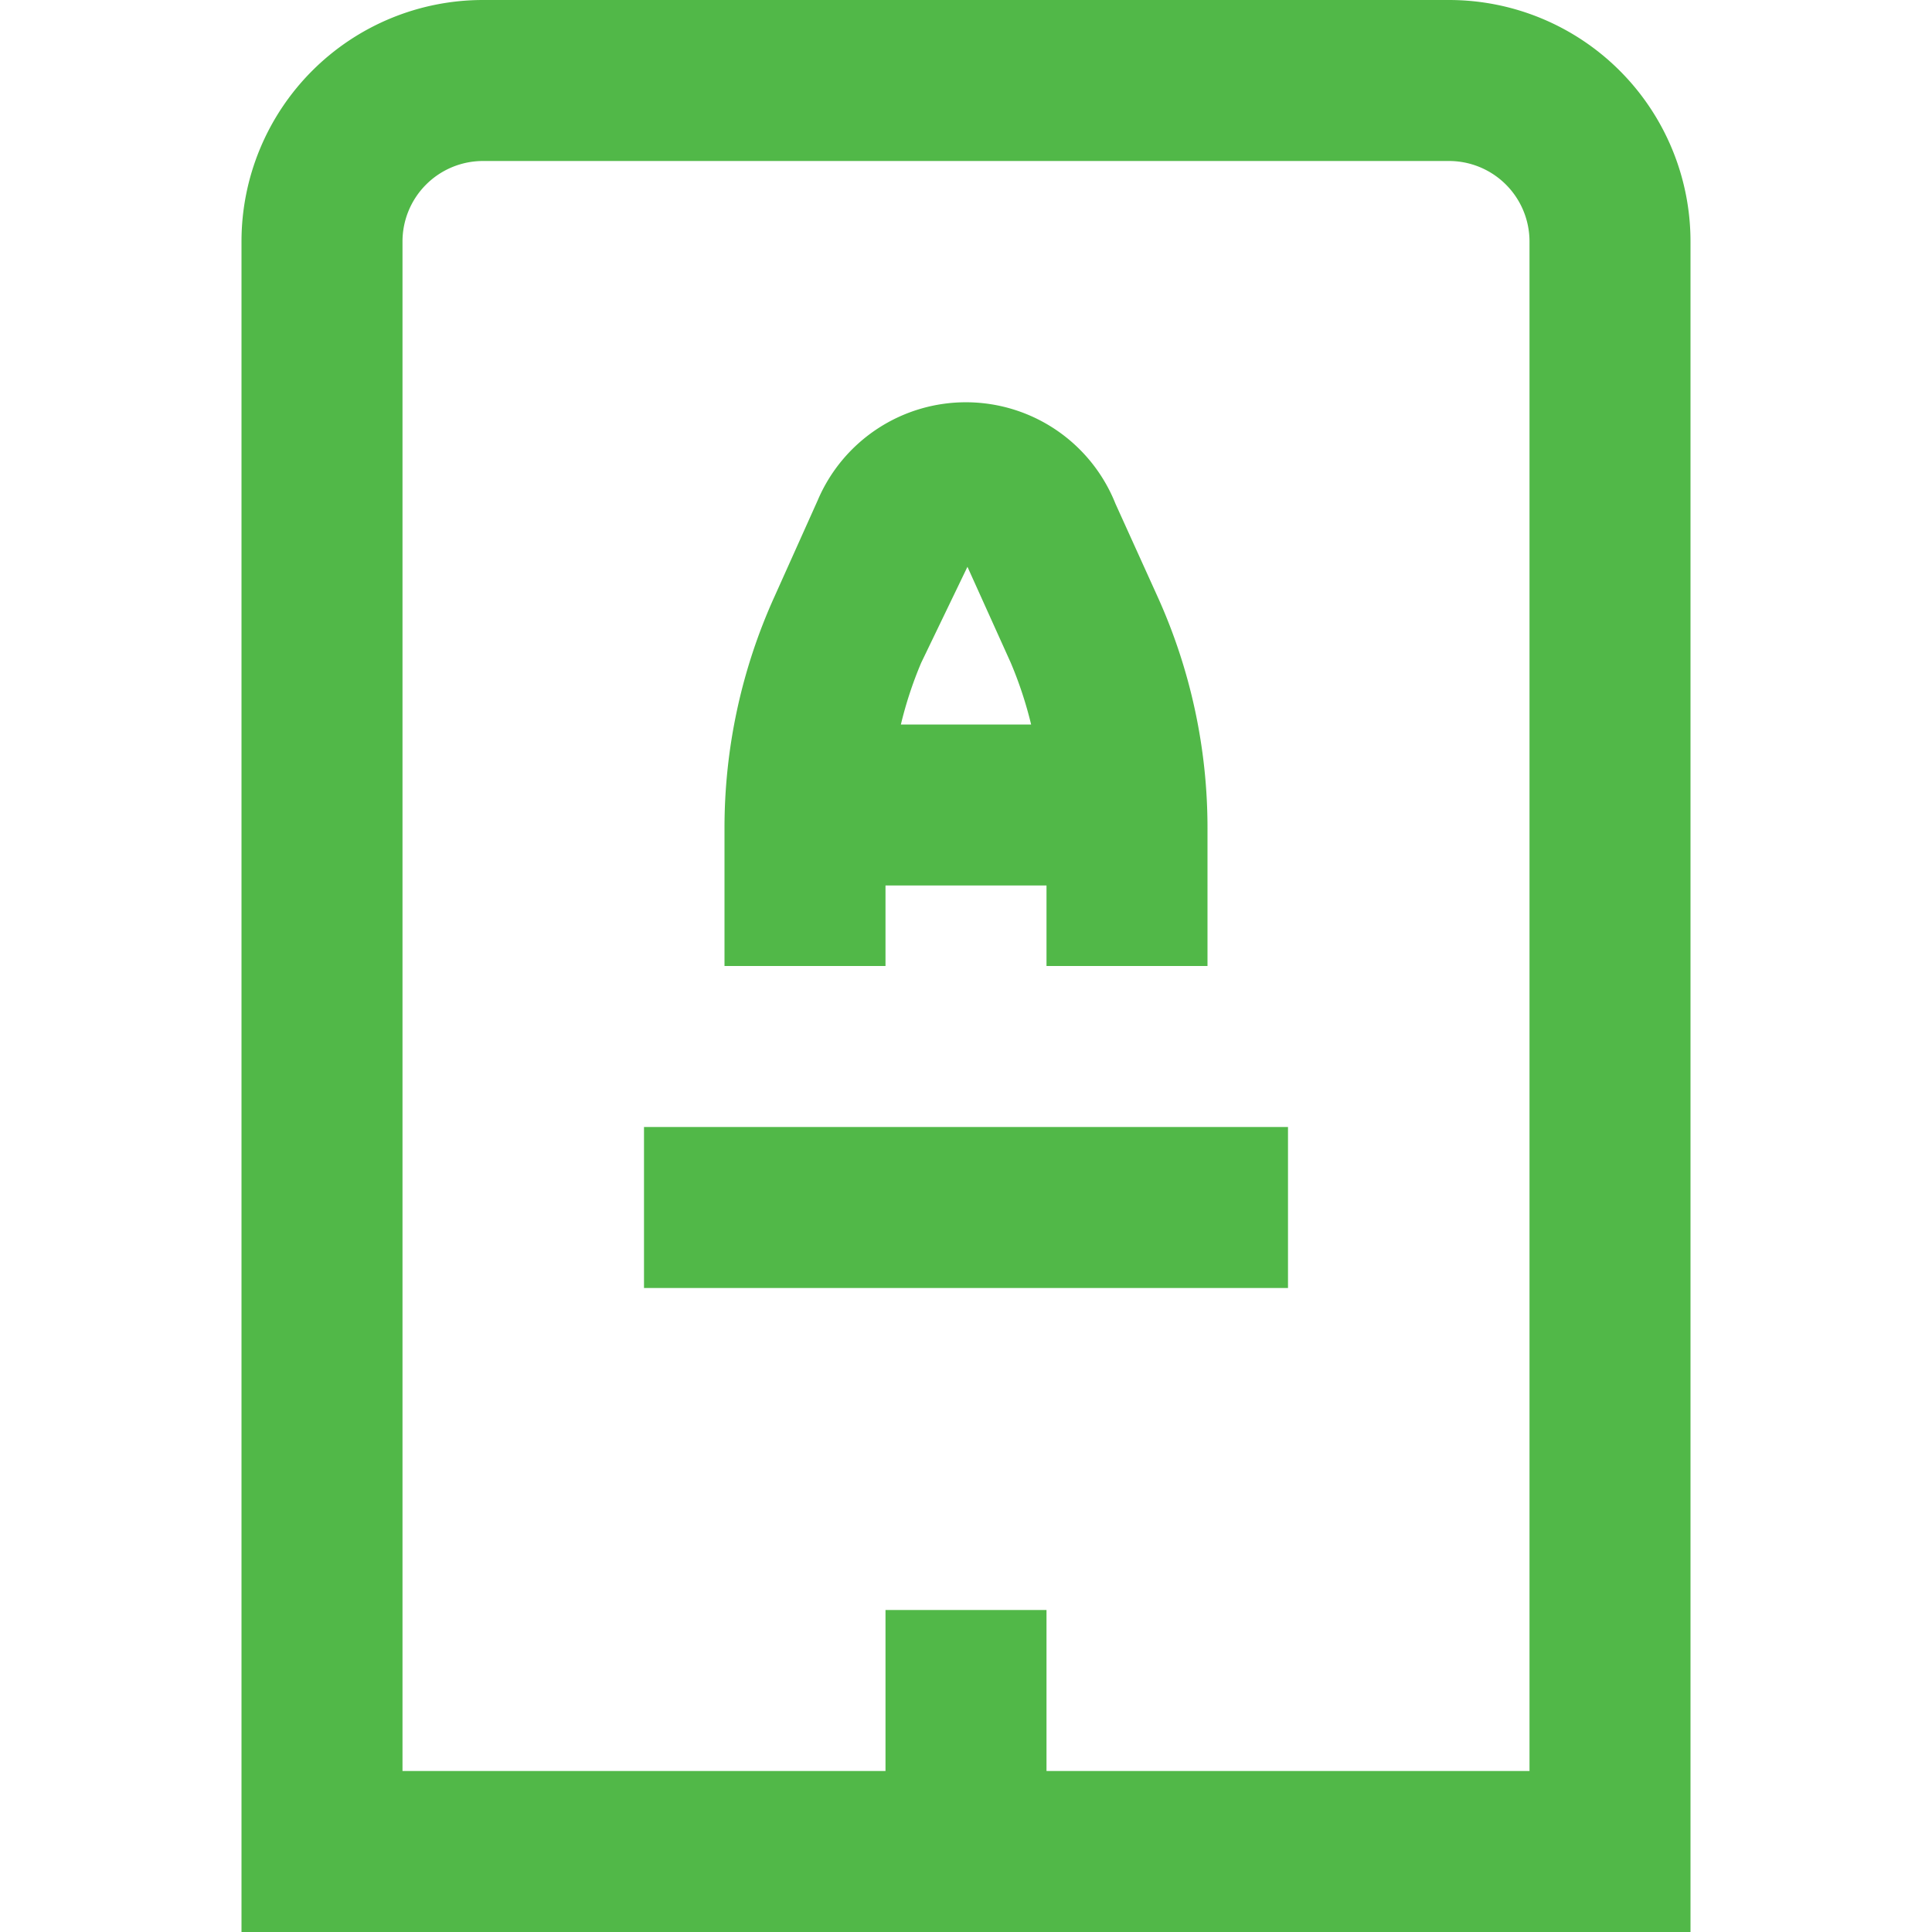 <svg id="Layer_1" data-name="Layer 1" xmlns="http://www.w3.org/2000/svg" viewBox="0 0 24 24"><defs><style>.cls-1{fill:#51B848;}</style></defs><path class="cls-1" d="M18,0H6A3,3,0,0,0,3,3V24H21V3A3,3,0,0,0,18,0Zm1,22H13V20H11v2H5V3A1,1,0,0,1,6,2H18a1,1,0,0,1,1,1ZM11,11h2v1h2V10.293a6.964,6.964,0,0,0-.621-2.883l-.522-1.152a2,2,0,0,0-3.7-.041L9.621,7.411A6.956,6.956,0,0,0,9,10.293V12h2Zm1.018-3.959.538,1.192A4.953,4.953,0,0,1,12.809,9H11.191a4.9,4.9,0,0,1,.252-.766ZM8,14h8v2H8Z"/></svg>